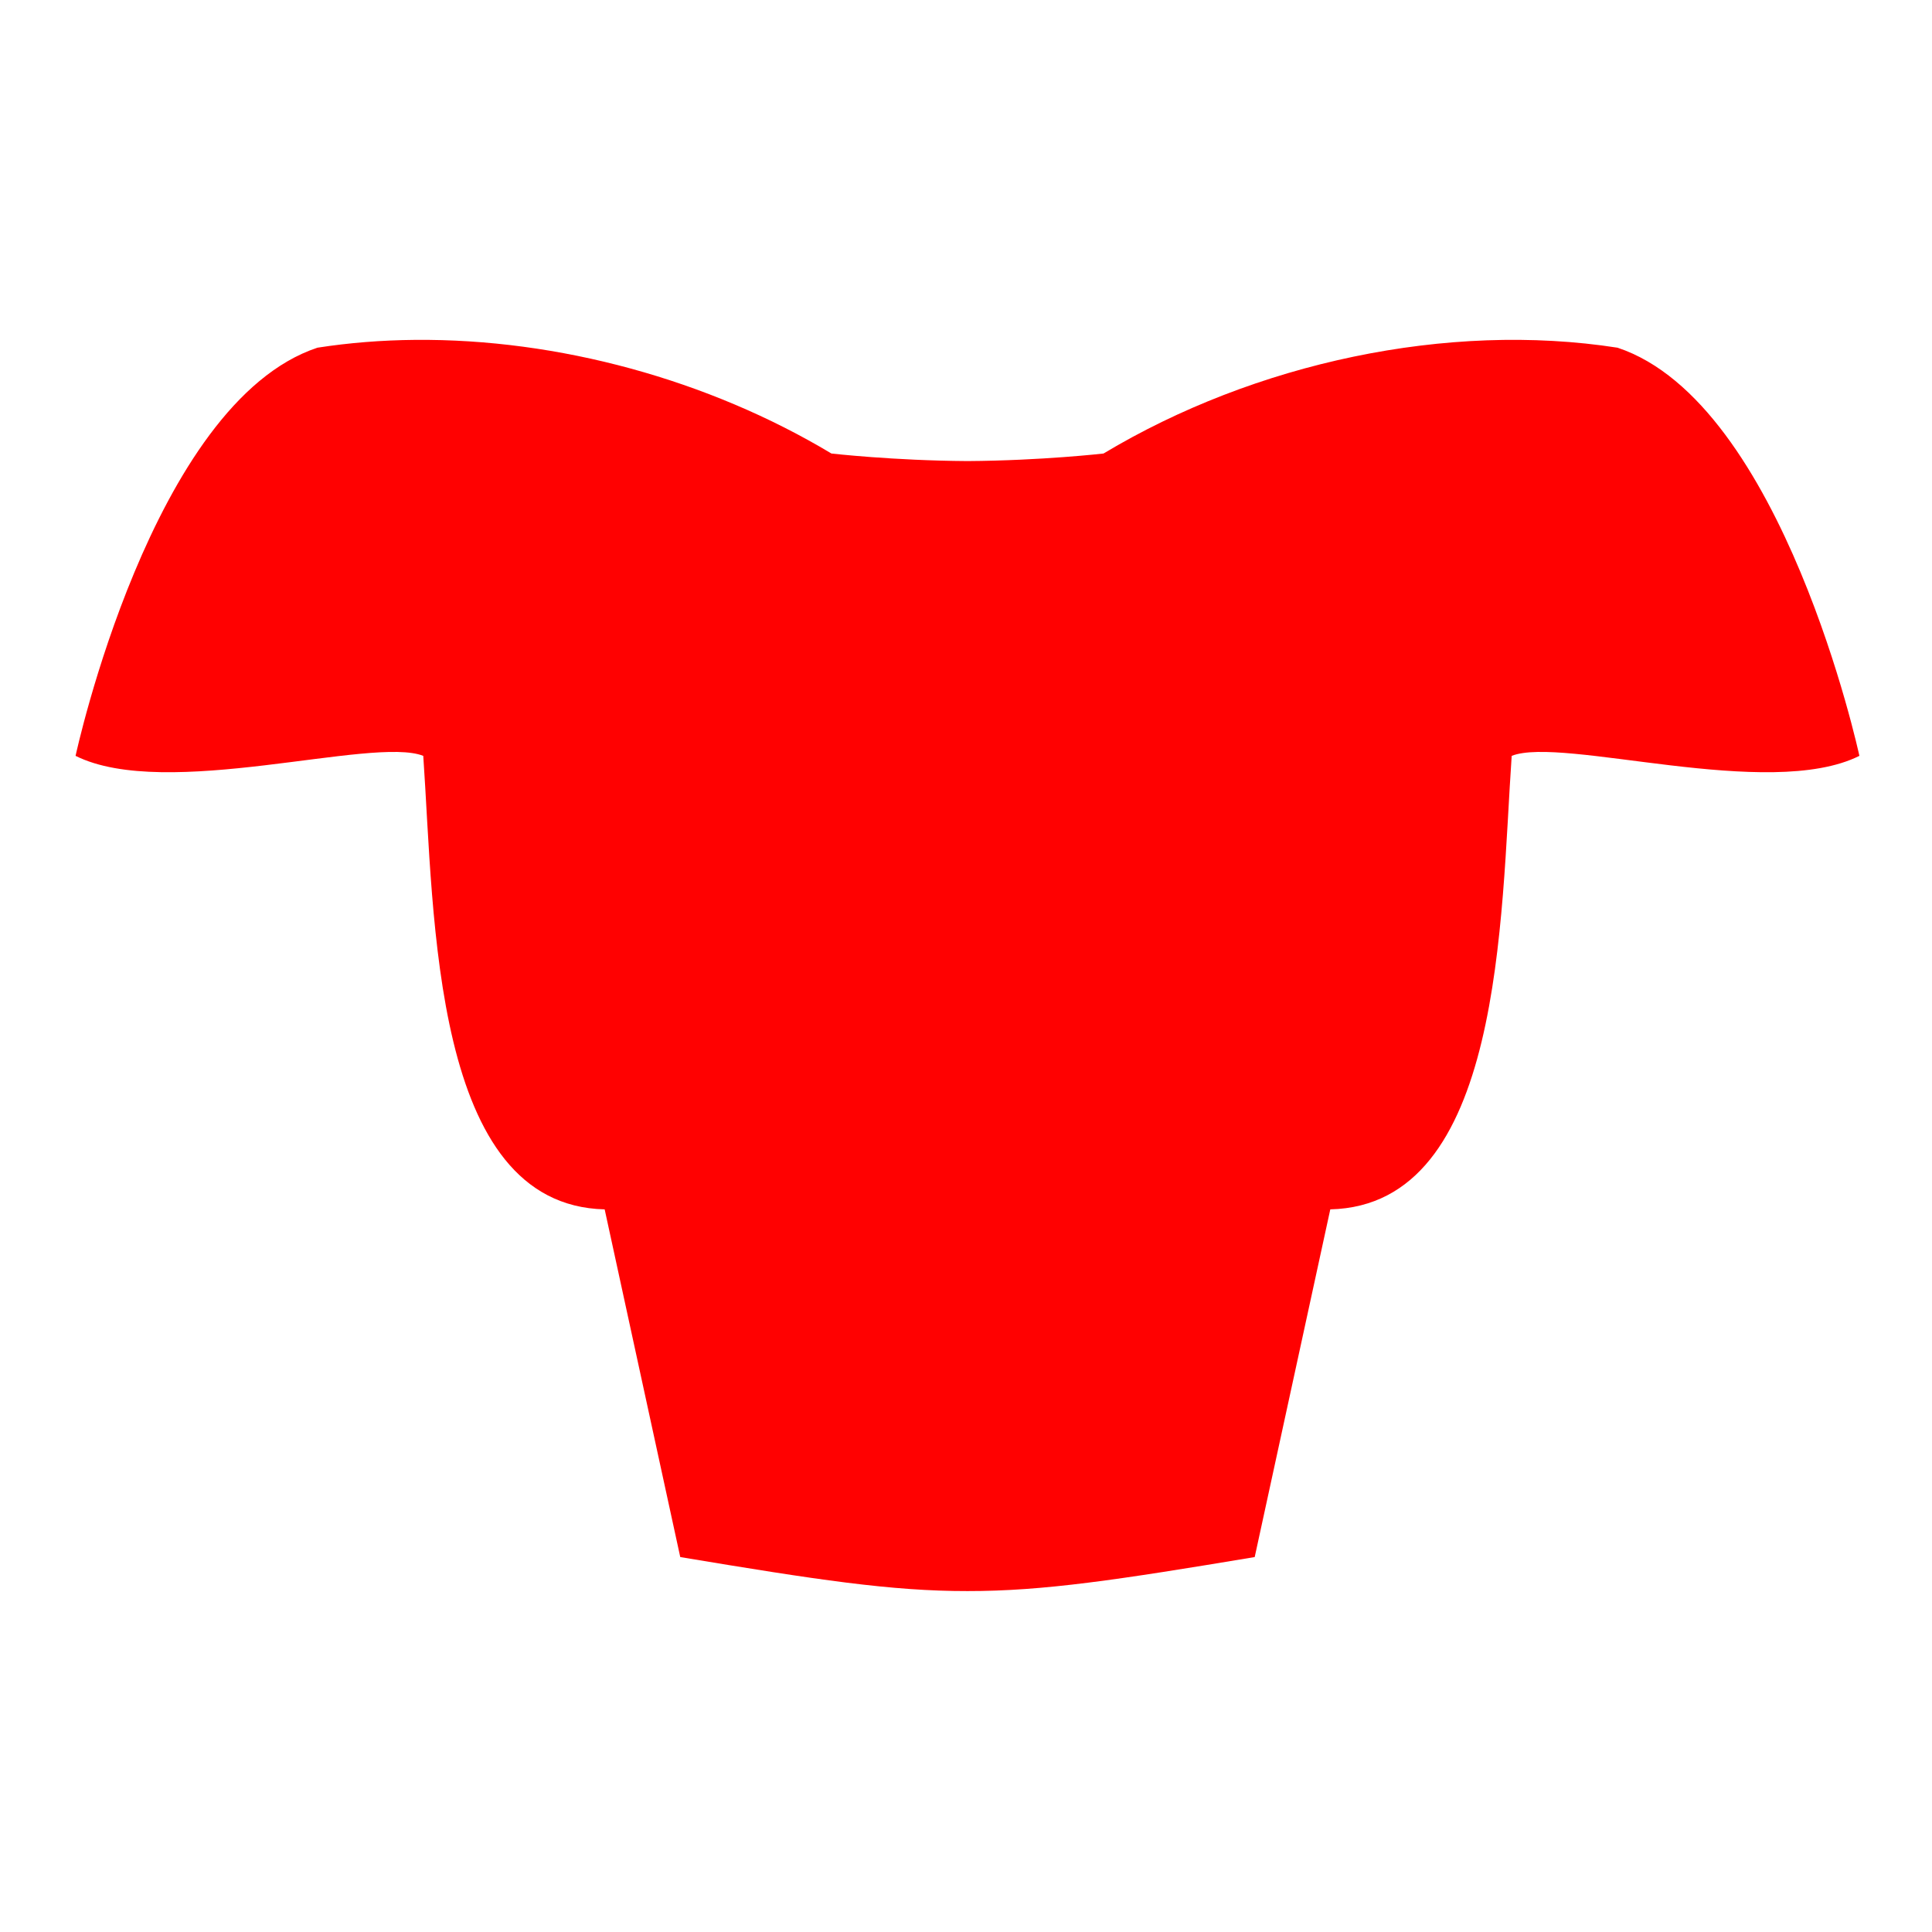 <svg width="512" height="512" version="1.1" viewBox="0 0 135.47 135.47" xmlns="http://www.w3.org/2000/svg">
 <g>
  <path transform="scale(.265)" d="m109.81 89.932c-8.744 0.079-17.387 0.757-25.814 2.068-43.84 14.531-64 108-64 108 24 12 78.619-5.302 92 0 2.967 42.752 2.26 118.91 48 120l20 92c36.159 6.027 55.911 9.027 76 9 20.089 0.027 39.841-2.974 76-9l20-92c45.74-1.088 45.033-77.248 48-120 13.381-5.302 68 12 92 0 0 0-20.16-93.469-64-108-44.949-6.992-96 4-136 28 0 0-16.312 1.875-36 2-19.688-0.125-36-2-36-2-32.5-19.5-72.295-30.412-110.19-30.068z" fill="#ff0101"/>
 </g>
</svg>
